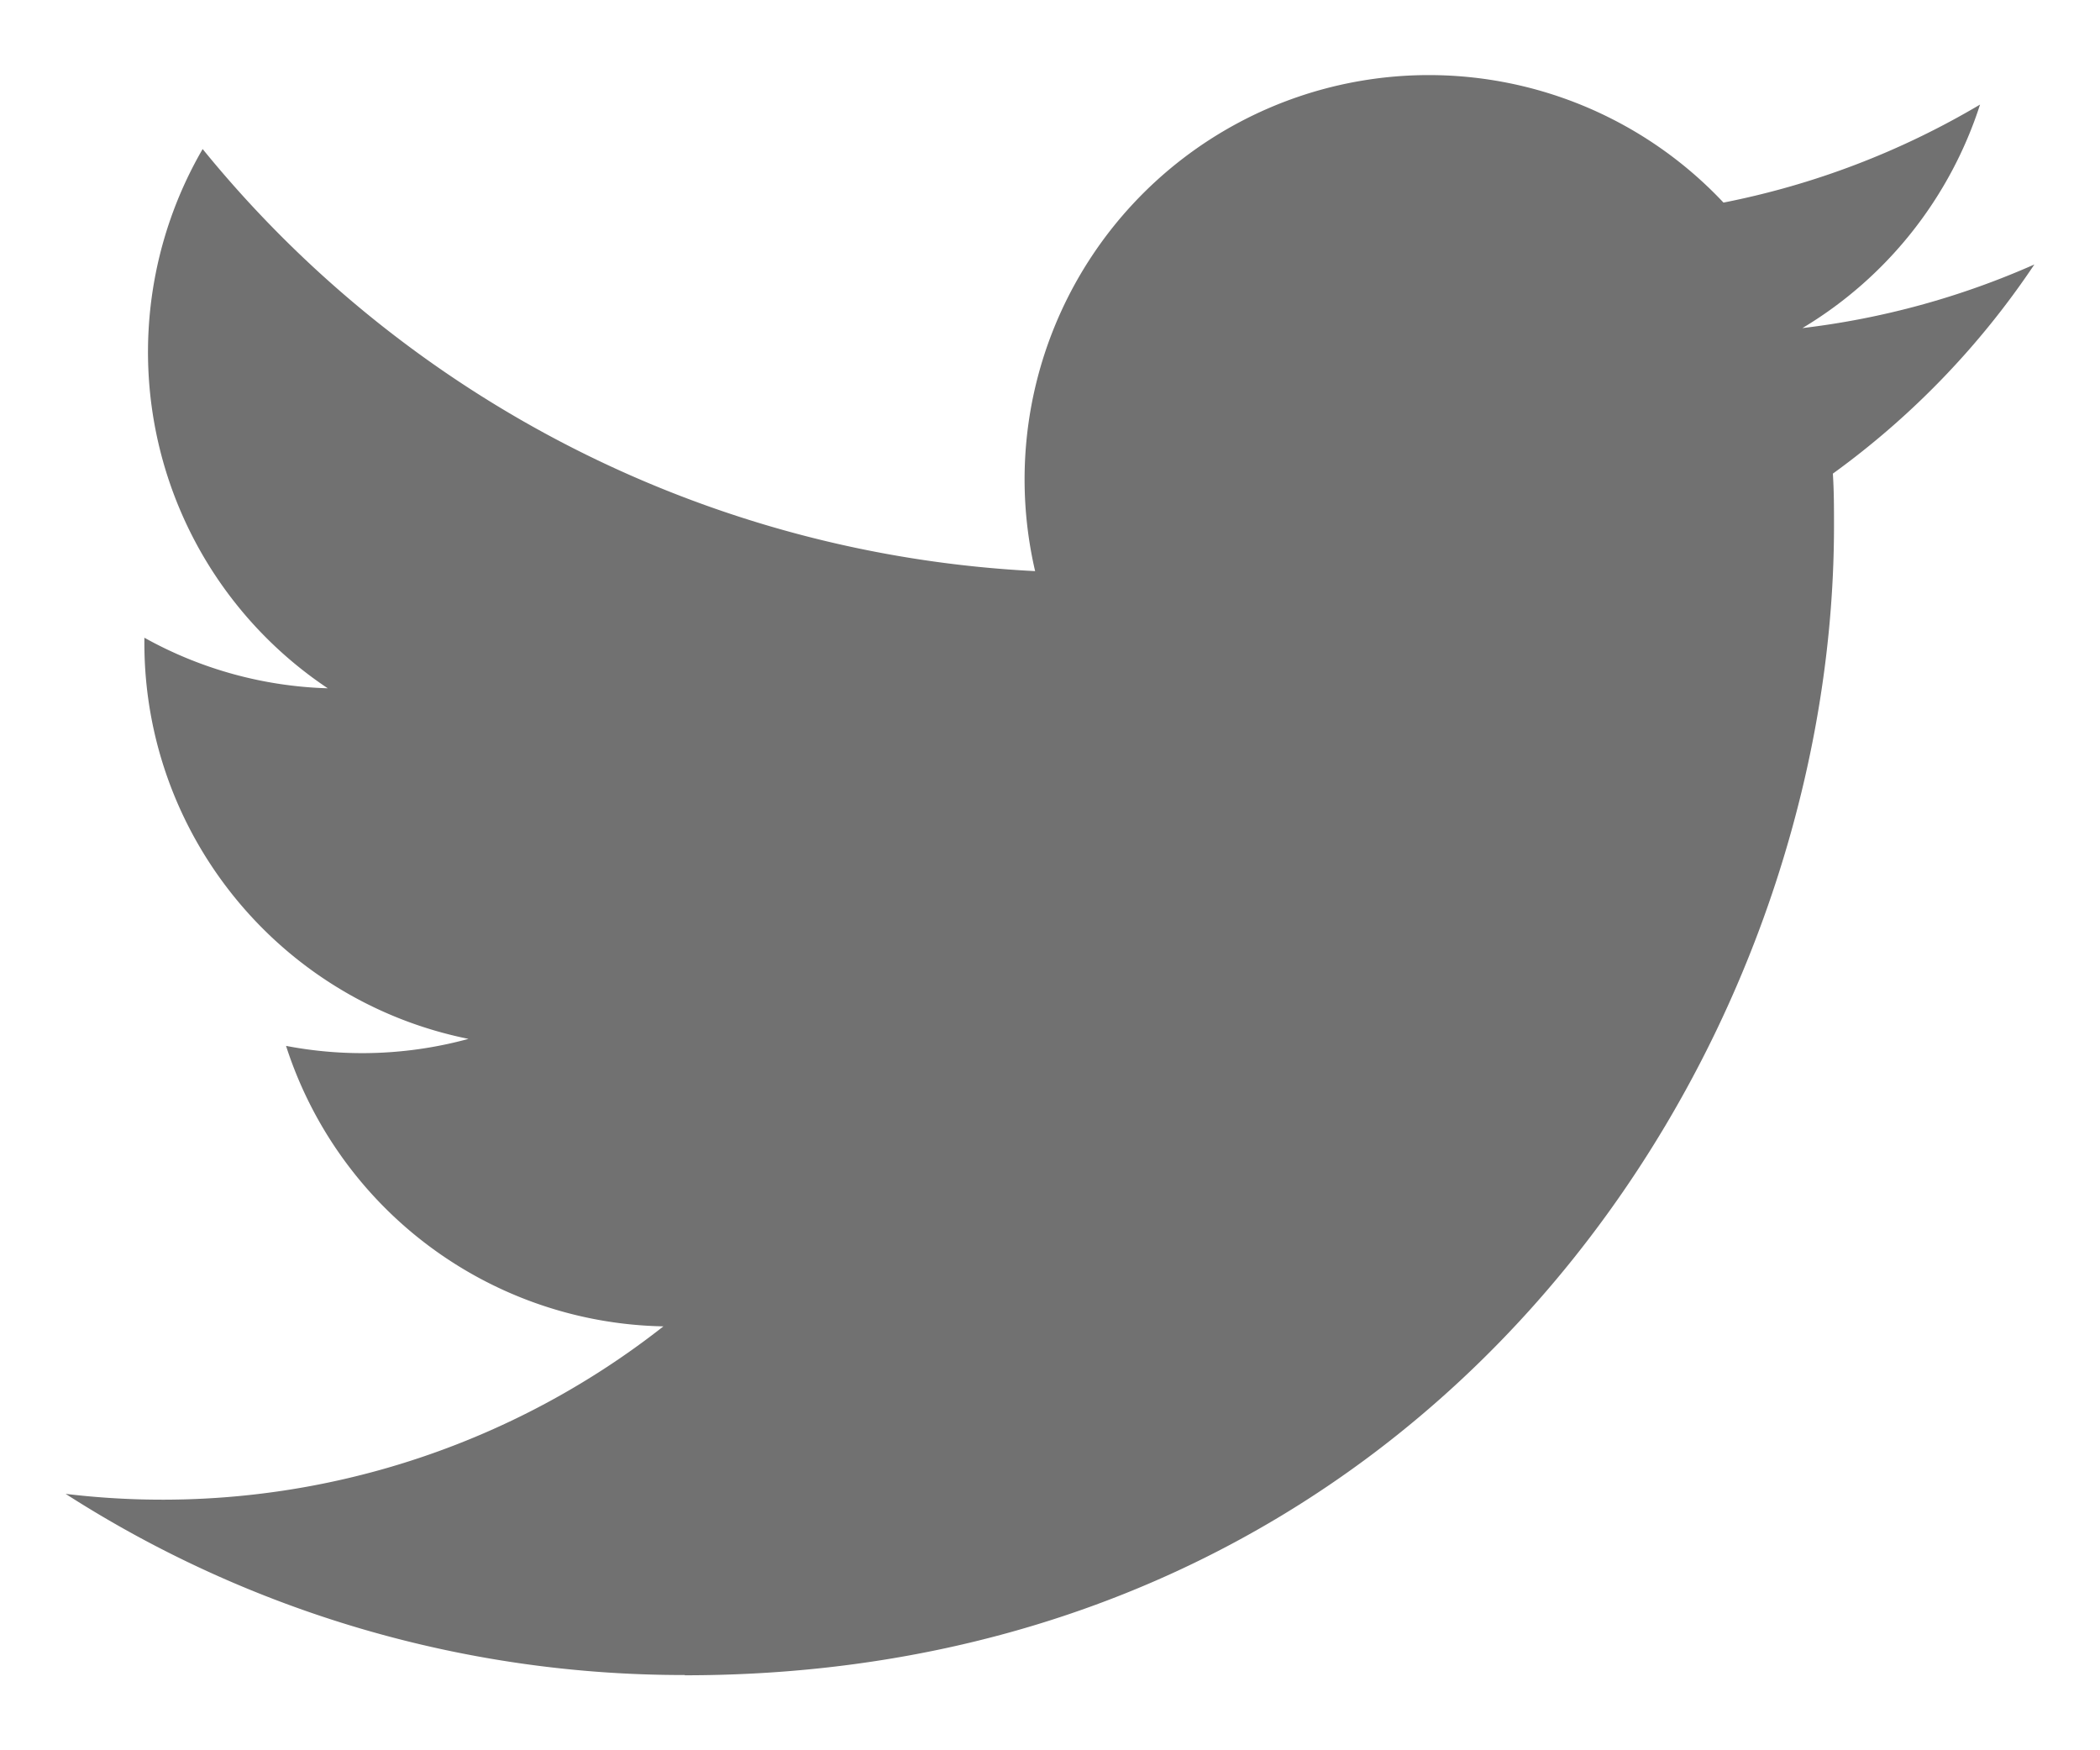 <svg xmlns="http://www.w3.org/2000/svg" width="24" height="20" viewBox="0 0 24 20">
    <g fill="none" fill-rule="evenodd" opacity=".8">
        <path d="M-6-8h36v36H-6z"/>
        <path fill="#4D4D4D" d="M7.826 19.143c8.49 0 13.134-7.034 13.134-13.135 0-.2 0-.398-.013-.596a9.392 9.392 0 0 0 2.303-2.39 9.214 9.214 0 0 1-2.651.727 4.632 4.632 0 0 0 2.03-2.554 9.251 9.251 0 0 1-2.932 1.12 4.62 4.62 0 0 0-7.867 4.211 13.106 13.106 0 0 1-9.514-4.823 4.62 4.62 0 0 0 1.43 6.162 4.582 4.582 0 0 1-2.096-.578v.059c0 2.197 1.55 4.09 3.704 4.525a4.609 4.609 0 0 1-2.085.08 4.622 4.622 0 0 0 4.313 3.205A9.263 9.263 0 0 1 .75 17.07a13.069 13.069 0 0 0 7.076 2.07"/>
    </g>
</svg>
